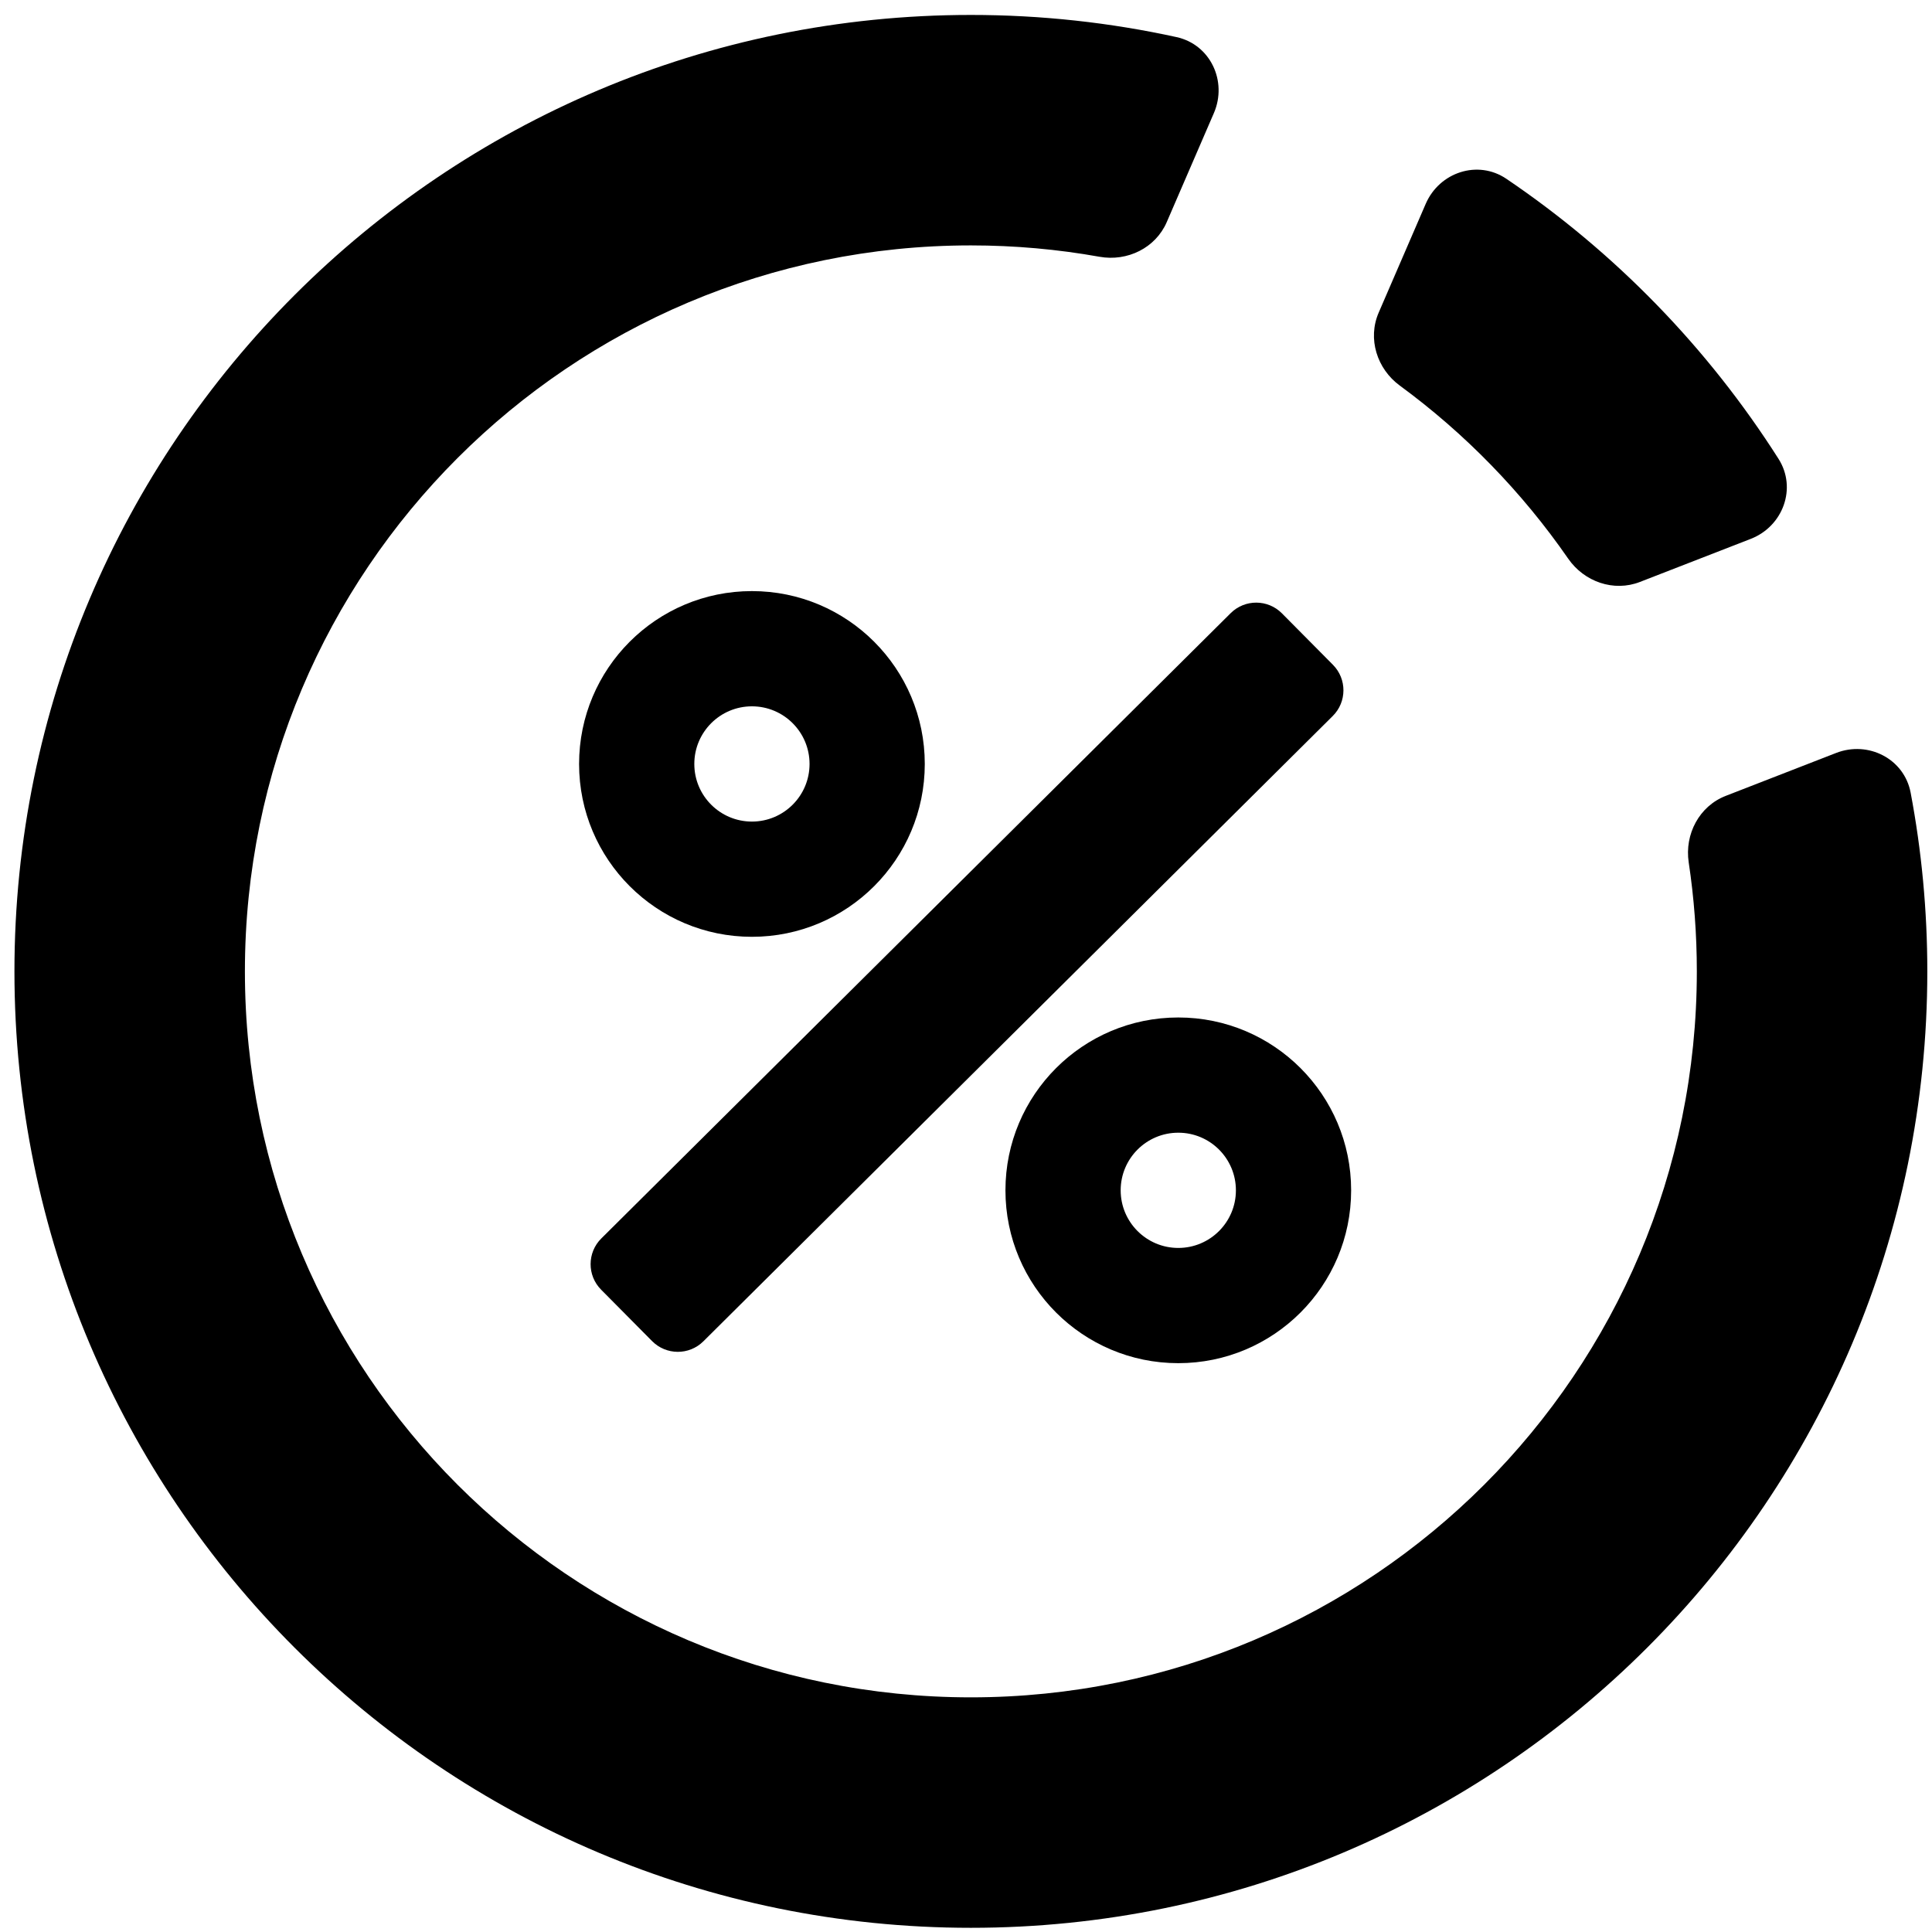 <svg width="101" height="101" viewBox="0 0 101 101" fill="none" xmlns="http://www.w3.org/2000/svg">
<path d="M61.508 1.94C63.277 2.328 64.176 4.251 63.458 5.913L60.994 11.612C60.409 12.965 58.932 13.683 57.48 13.423C55.297 13.033 53.05 12.829 50.755 12.829C29.794 12.829 12.803 29.821 12.803 50.781C12.803 71.741 29.794 88.733 50.755 88.733C71.715 88.733 88.706 71.741 88.706 50.781C88.706 48.844 88.561 46.94 88.281 45.081C88.06 43.611 88.832 42.144 90.218 41.606L95.989 39.362C97.668 38.71 99.548 39.667 99.883 41.437C100.455 44.464 100.755 47.587 100.755 50.781C100.755 78.395 78.369 100.781 50.755 100.781C23.14 100.781 0.755 78.395 0.755 50.781C0.755 23.167 23.14 0.781 50.755 0.781C54.446 0.781 58.044 1.181 61.508 1.94Z" fill="#000000"/>
<path d="M81.982 29.206C82.818 30.414 84.361 30.956 85.731 30.423L91.522 28.172C93.214 27.515 93.95 25.516 92.975 23.985C89.287 18.185 84.437 13.197 78.752 9.349C77.257 8.336 75.249 9.001 74.532 10.658L72.073 16.346C71.485 17.706 71.982 19.281 73.177 20.157C76.59 22.661 79.57 25.722 81.982 29.206Z" fill="#000000"/>
<path d="M31.436 64.742C30.693 65.479 30.688 66.678 31.424 67.42L34.09 70.11C34.827 70.853 36.026 70.858 36.769 70.122L69.671 37.432C70.414 36.696 70.419 35.497 69.683 34.754L67.016 32.064C66.28 31.322 65.081 31.316 64.338 32.053L31.436 64.742Z" fill="#000000"/>
<path fill-rule="evenodd" clip-rule="evenodd" d="M30.273 39.938C30.273 34.947 34.318 30.901 39.309 30.901C44.299 30.901 48.345 34.947 48.345 39.938C48.345 44.928 44.299 48.974 39.309 48.974C34.318 48.974 30.273 44.928 30.273 39.938ZM39.309 36.925C37.645 36.925 36.297 38.274 36.297 39.938C36.297 41.601 37.645 42.95 39.309 42.95C40.972 42.95 42.321 41.601 42.321 39.938C42.321 38.274 40.972 36.925 39.309 36.925Z" fill="#000000"/>
<path fill-rule="evenodd" clip-rule="evenodd" d="M61.598 53.191C56.608 53.191 52.562 57.236 52.562 62.227C52.562 67.217 56.608 71.263 61.598 71.263C66.588 71.263 70.634 67.217 70.634 62.227C70.634 57.236 66.588 53.191 61.598 53.191ZM58.586 62.227C58.586 60.563 59.934 59.215 61.598 59.215C63.261 59.215 64.61 60.563 64.61 62.227C64.61 63.89 63.261 65.239 61.598 65.239C59.934 65.239 58.586 63.89 58.586 62.227Z" fill="#000000"/>
</svg>
